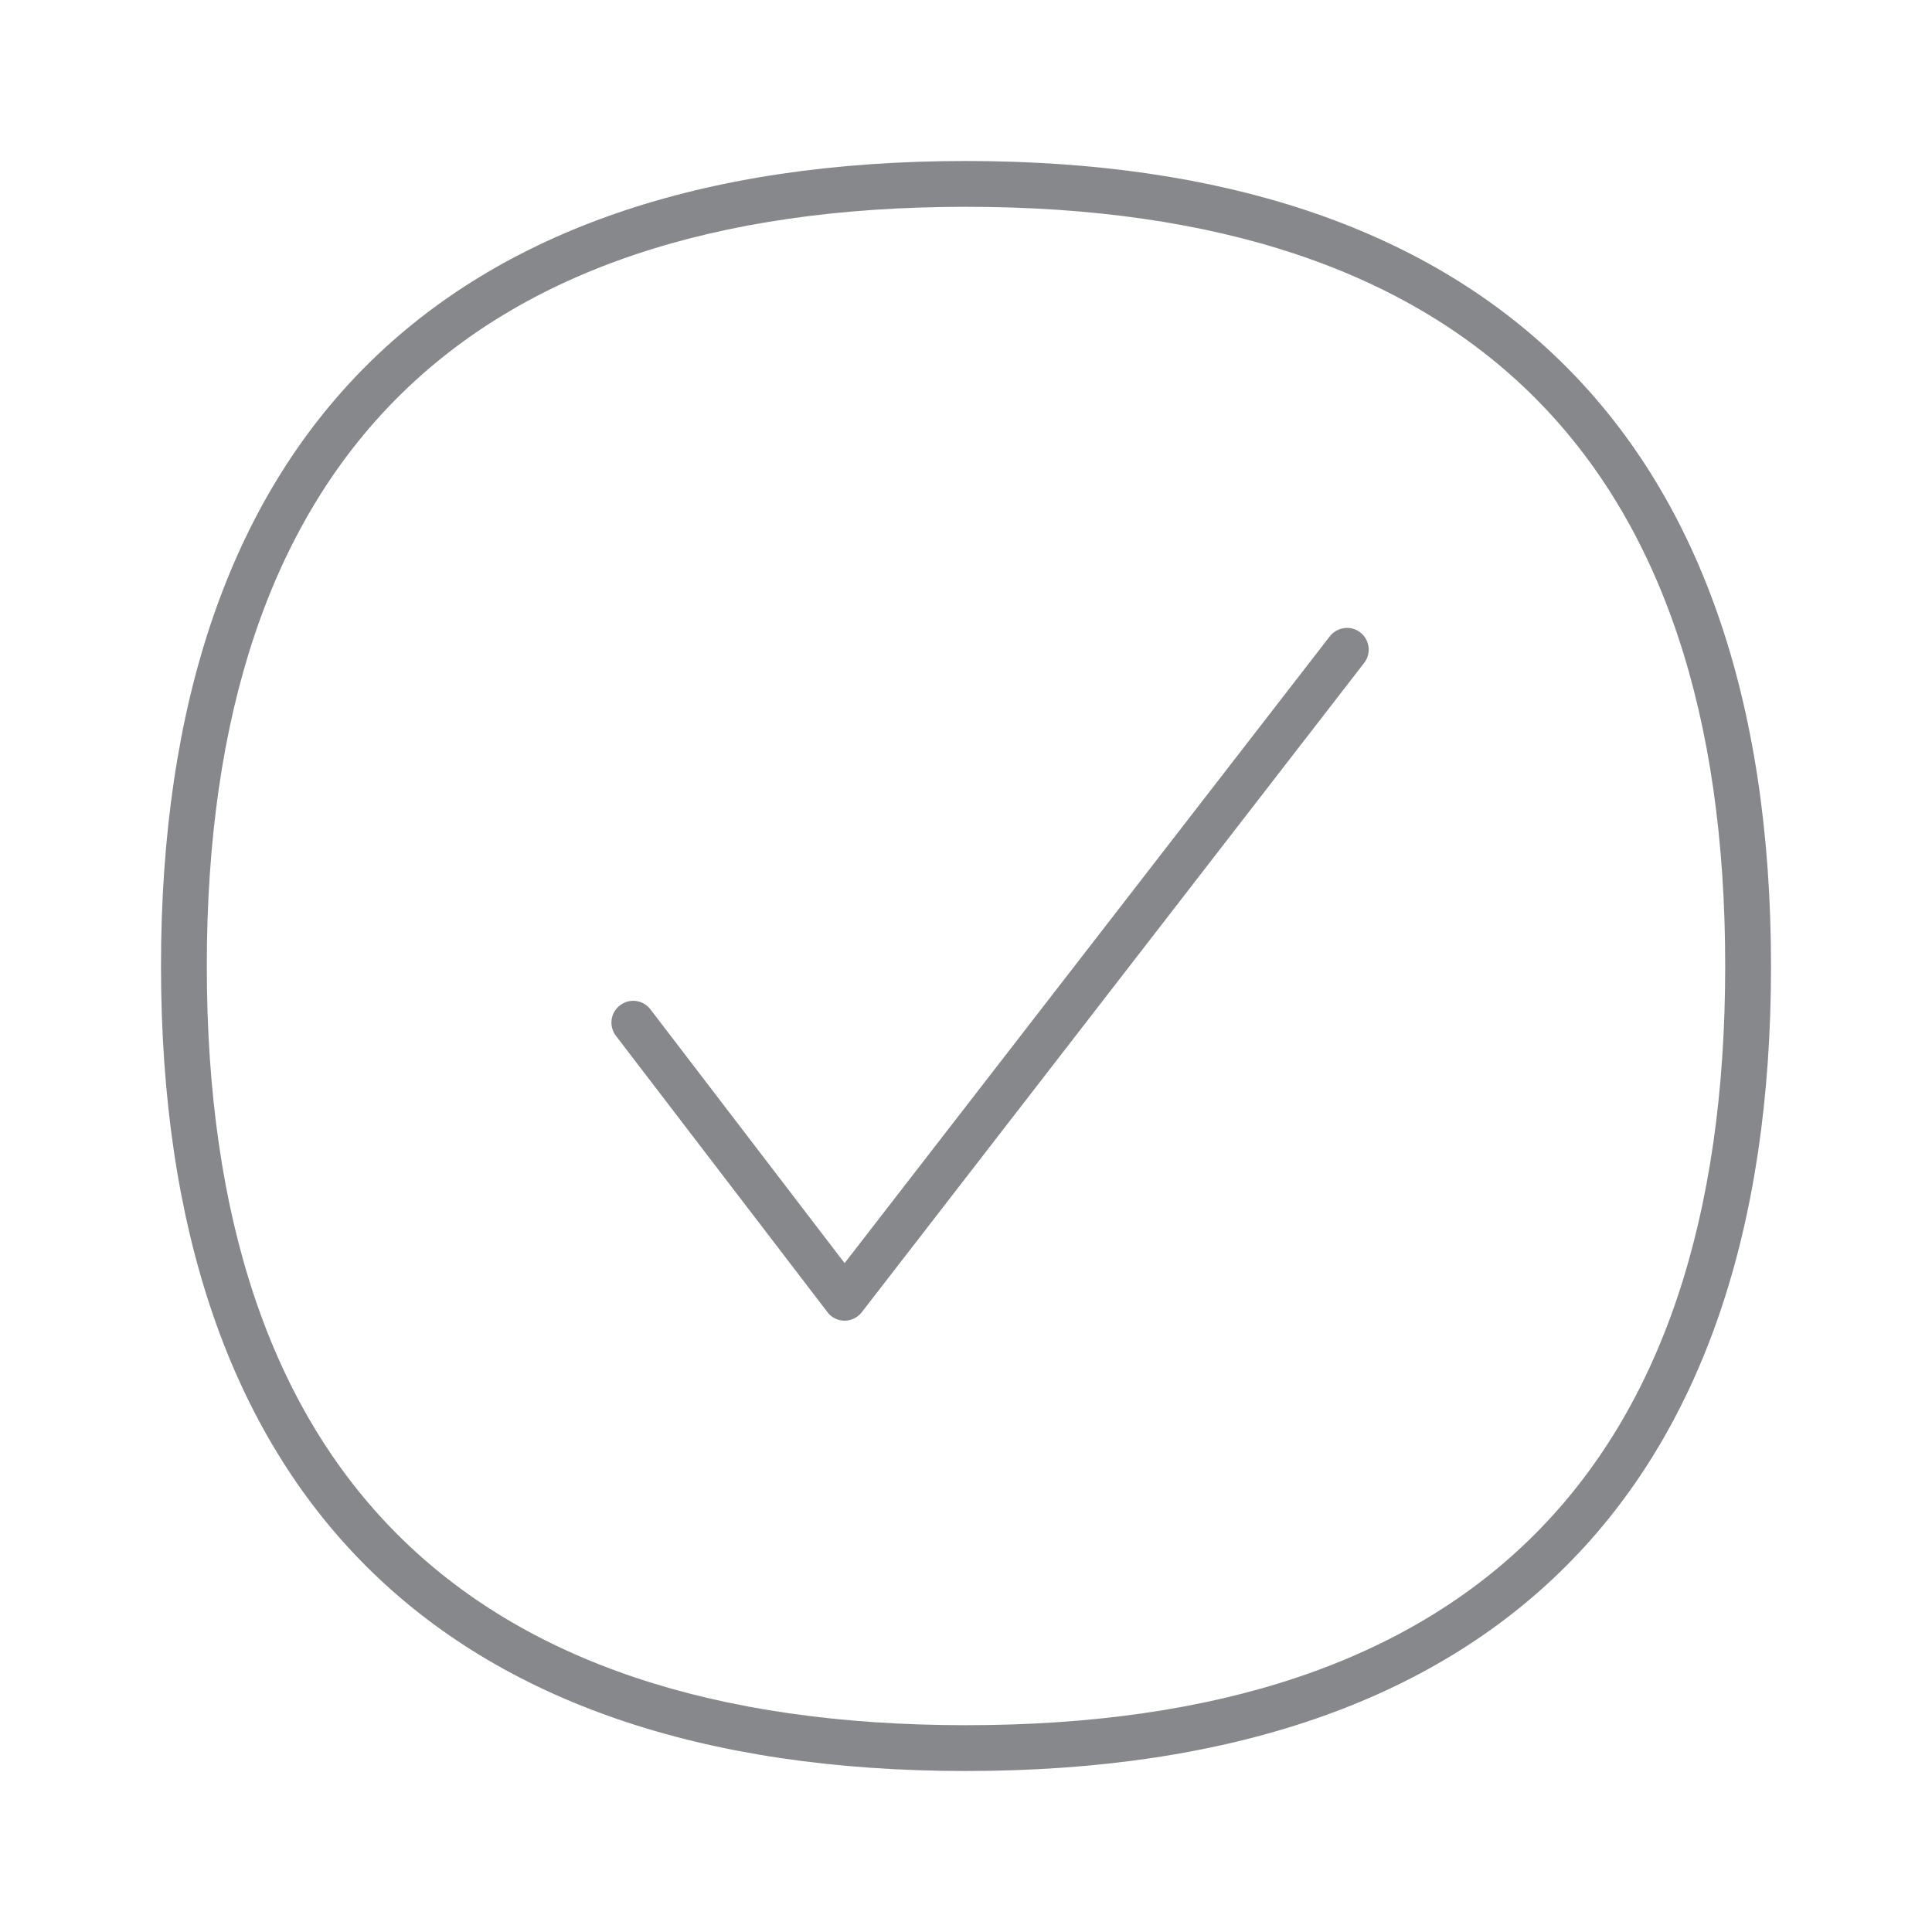<svg width="24" height="24" viewBox="0 0 24 24" fill="none" xmlns="http://www.w3.org/2000/svg">
<path d="M11.999 22C5.459 22 2 18.544 2 12.001C2 5.459 5.456 2 11.999 2C15.19 2 17.664 2.826 19.355 4.457C21.109 6.148 22 8.688 22 12.001C22.003 18.541 18.544 22 11.999 22ZM11.999 2.569C5.744 2.569 2.569 5.744 2.569 12.001C2.569 18.256 5.741 21.431 11.999 21.431C18.259 21.431 21.431 18.259 21.431 12.001C21.433 5.741 18.259 2.569 11.999 2.569Z" fill="#86888C"/>
<path d="M10.492 16.406C10.407 16.406 10.327 16.366 10.279 16.3L7.651 12.867C7.56 12.747 7.583 12.579 7.702 12.488C7.822 12.397 7.99 12.42 8.081 12.54L10.492 15.691L16.519 7.905C16.61 7.788 16.781 7.765 16.898 7.856C17.015 7.947 17.038 8.118 16.946 8.235L10.706 16.3C10.655 16.366 10.575 16.406 10.492 16.406Z" fill="#86888C"/>
</svg>
